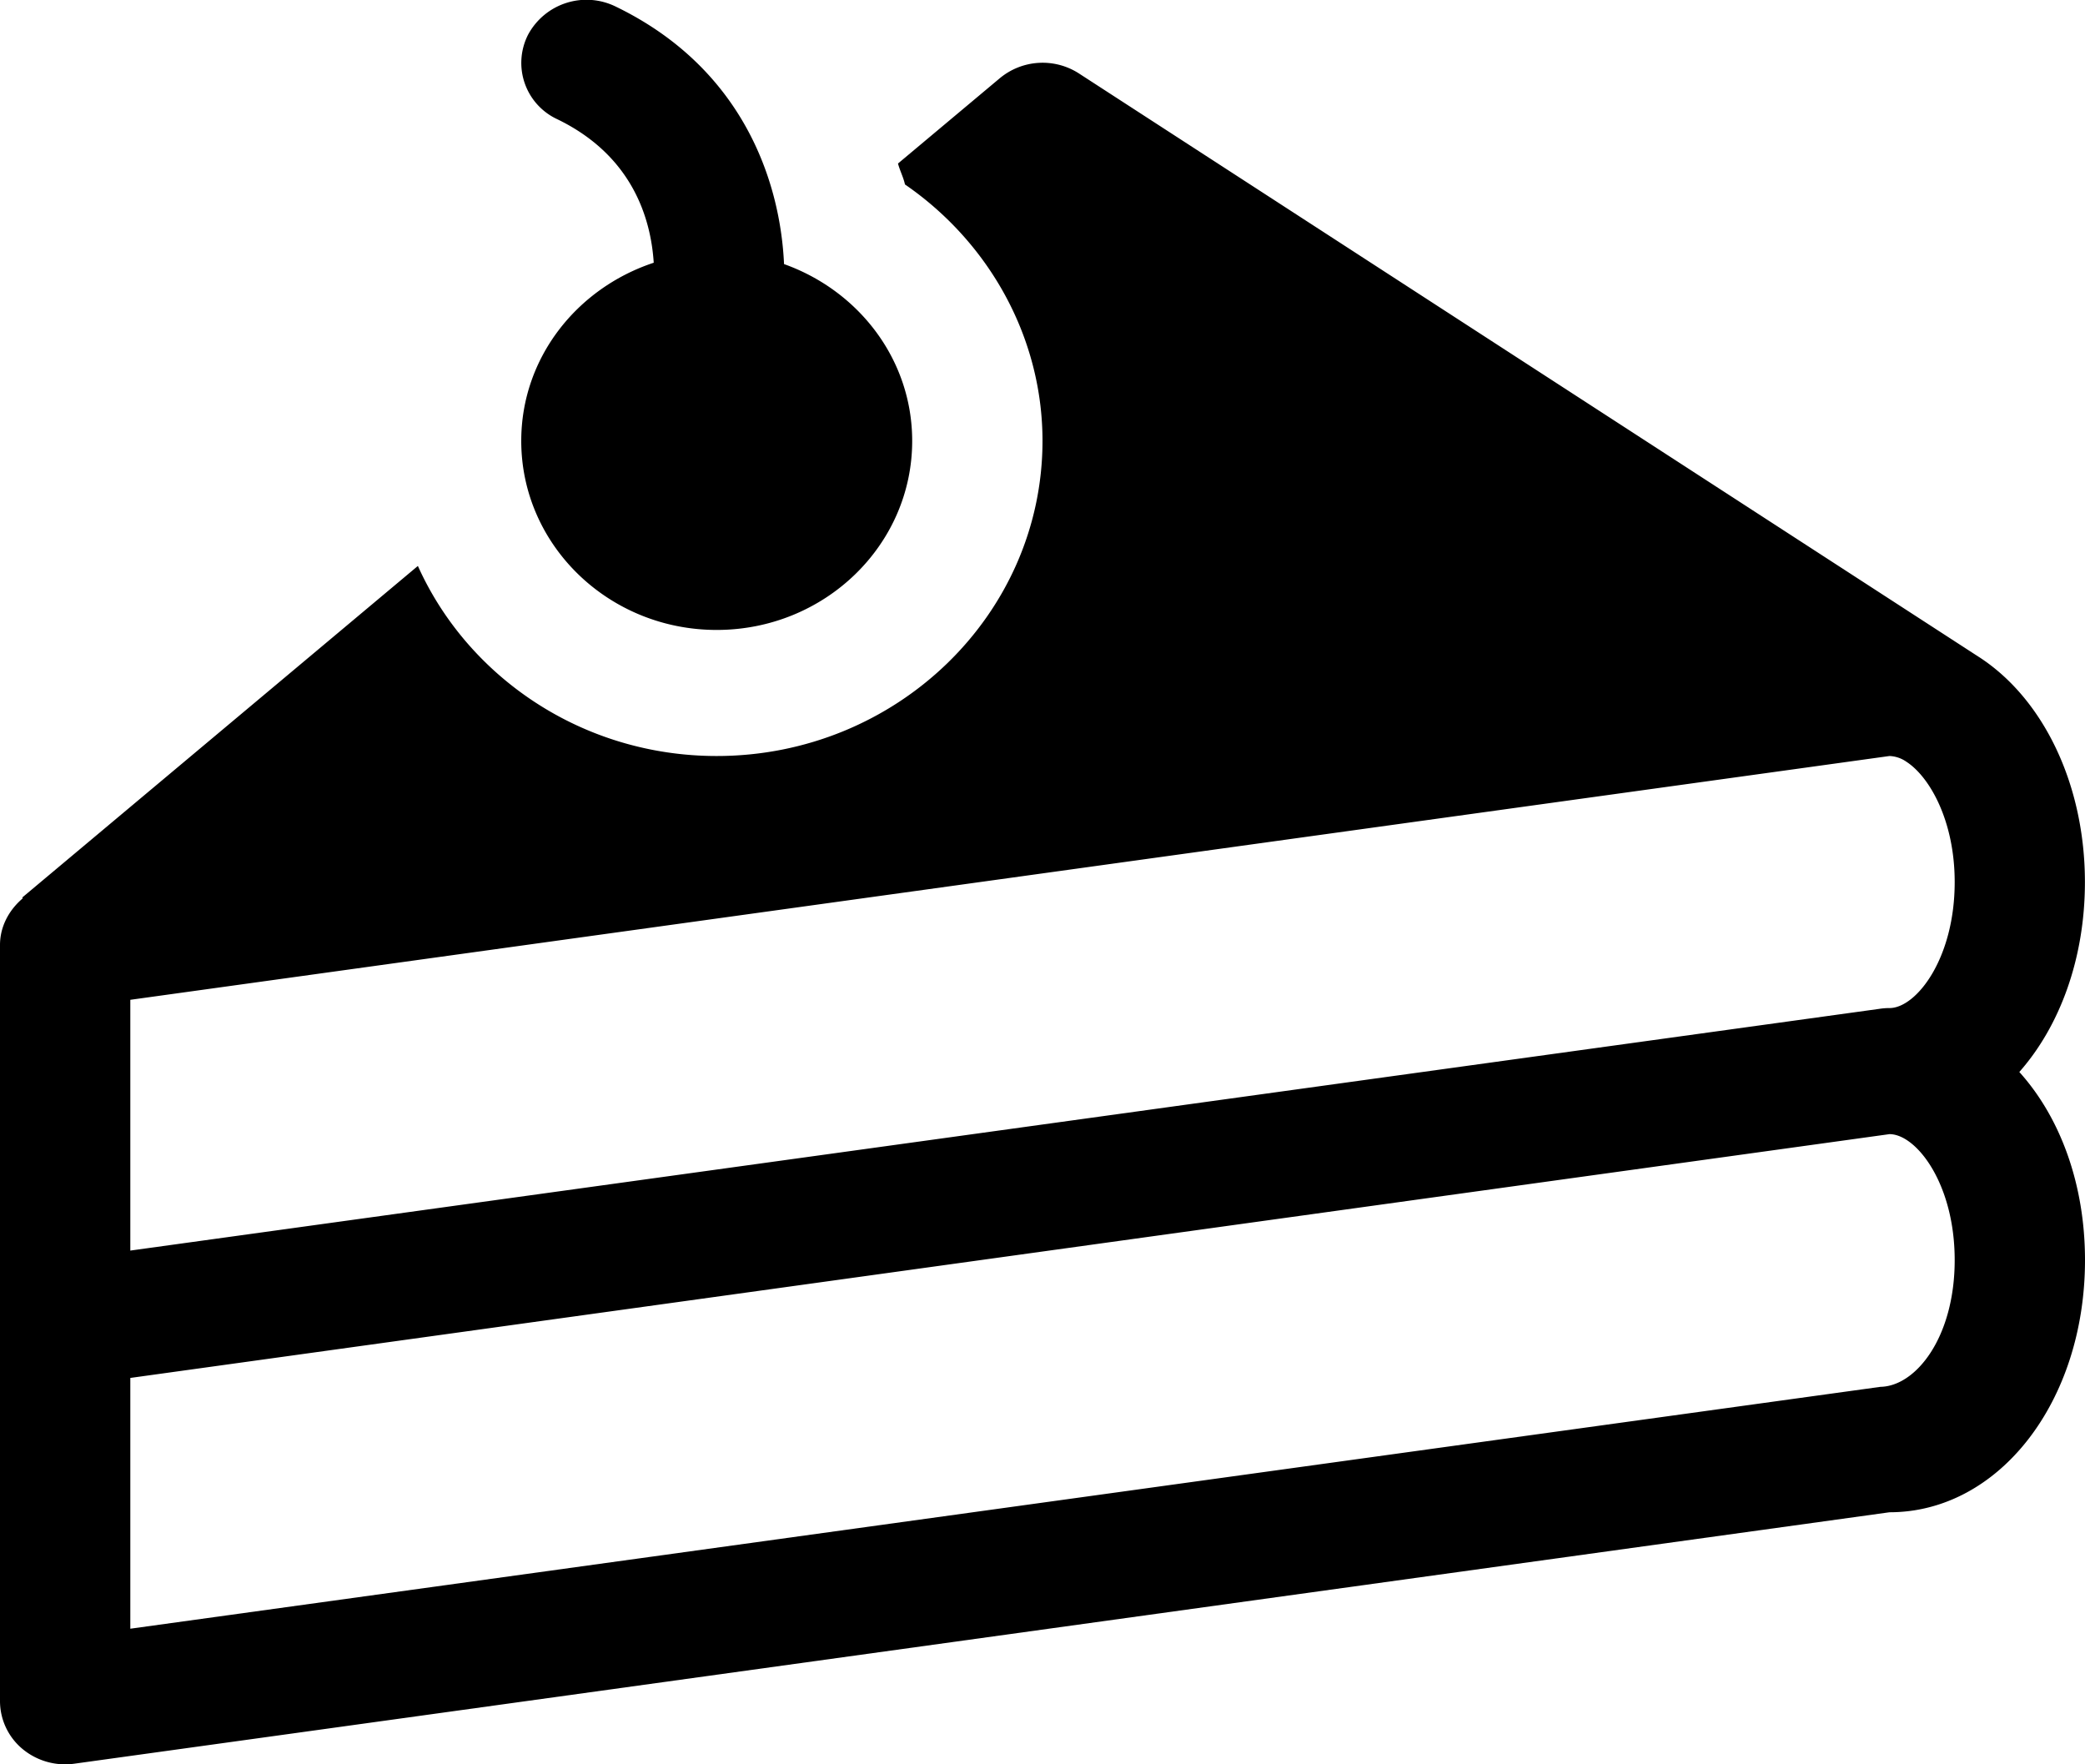 <svg xmlns="http://www.w3.org/2000/svg" xmlns:xlink="http://www.w3.org/1999/xlink" width="26" height="22" viewBox="0 0 26 22"><defs><path id="xr6ta" d="M1207.152 578.276c-.034-.53-.252-1.33-1.204-1.79a.774.774 0 0 1-.362-1.055.827.827 0 0 1 1.09-.35c1.586.767 2.054 2.176 2.101 3.212.931.332 1.598 1.19 1.598 2.205 0 1.301-1.092 2.357-2.438 2.357-1.345 0-2.437-1.056-2.437-2.357 0-1.036.694-1.905 1.652-2.222zm17.029 10.091c.513.569.819 1.403.819 2.346 0 1.762-1.071 3.144-2.438 3.144l-22.634 3.135a.832.832 0 0 1-.648-.184.778.778 0 0 1-.28-.594v-9.43c0-.232.113-.437.282-.581.004-.003-.006-.01-.003-.013l4.932-4.133c.626 1.393 2.06 2.37 3.726 2.37 2.24 0 4.063-1.763 4.063-3.93 0-1.283-.66-2.471-1.715-3.197-.02-.091-.063-.171-.087-.261l1.27-1.064a.835.835 0 0 1 .985-.06l11.224 7.277.002.001c.812.527 1.32 1.603 1.32 2.806 0 .954-.313 1.796-.818 2.368zm-.806 2.346c0-.958-.481-1.571-.813-1.571l-21.937 3.04v3.127l21.824-3.016c.445-.008.926-.621.926-1.58zm0-4.714c0-.763-.312-1.313-.603-1.501a.394.394 0 0 0-.21-.071l-21.937 3.04v3.127l21.809-3.014a.794.794 0 0 1 .128-.01c.332 0 .813-.613.813-1.571z"/></defs><g><g transform="translate(-1199 -575)"><use xlink:href="#xr6ta"/></g></g></svg>